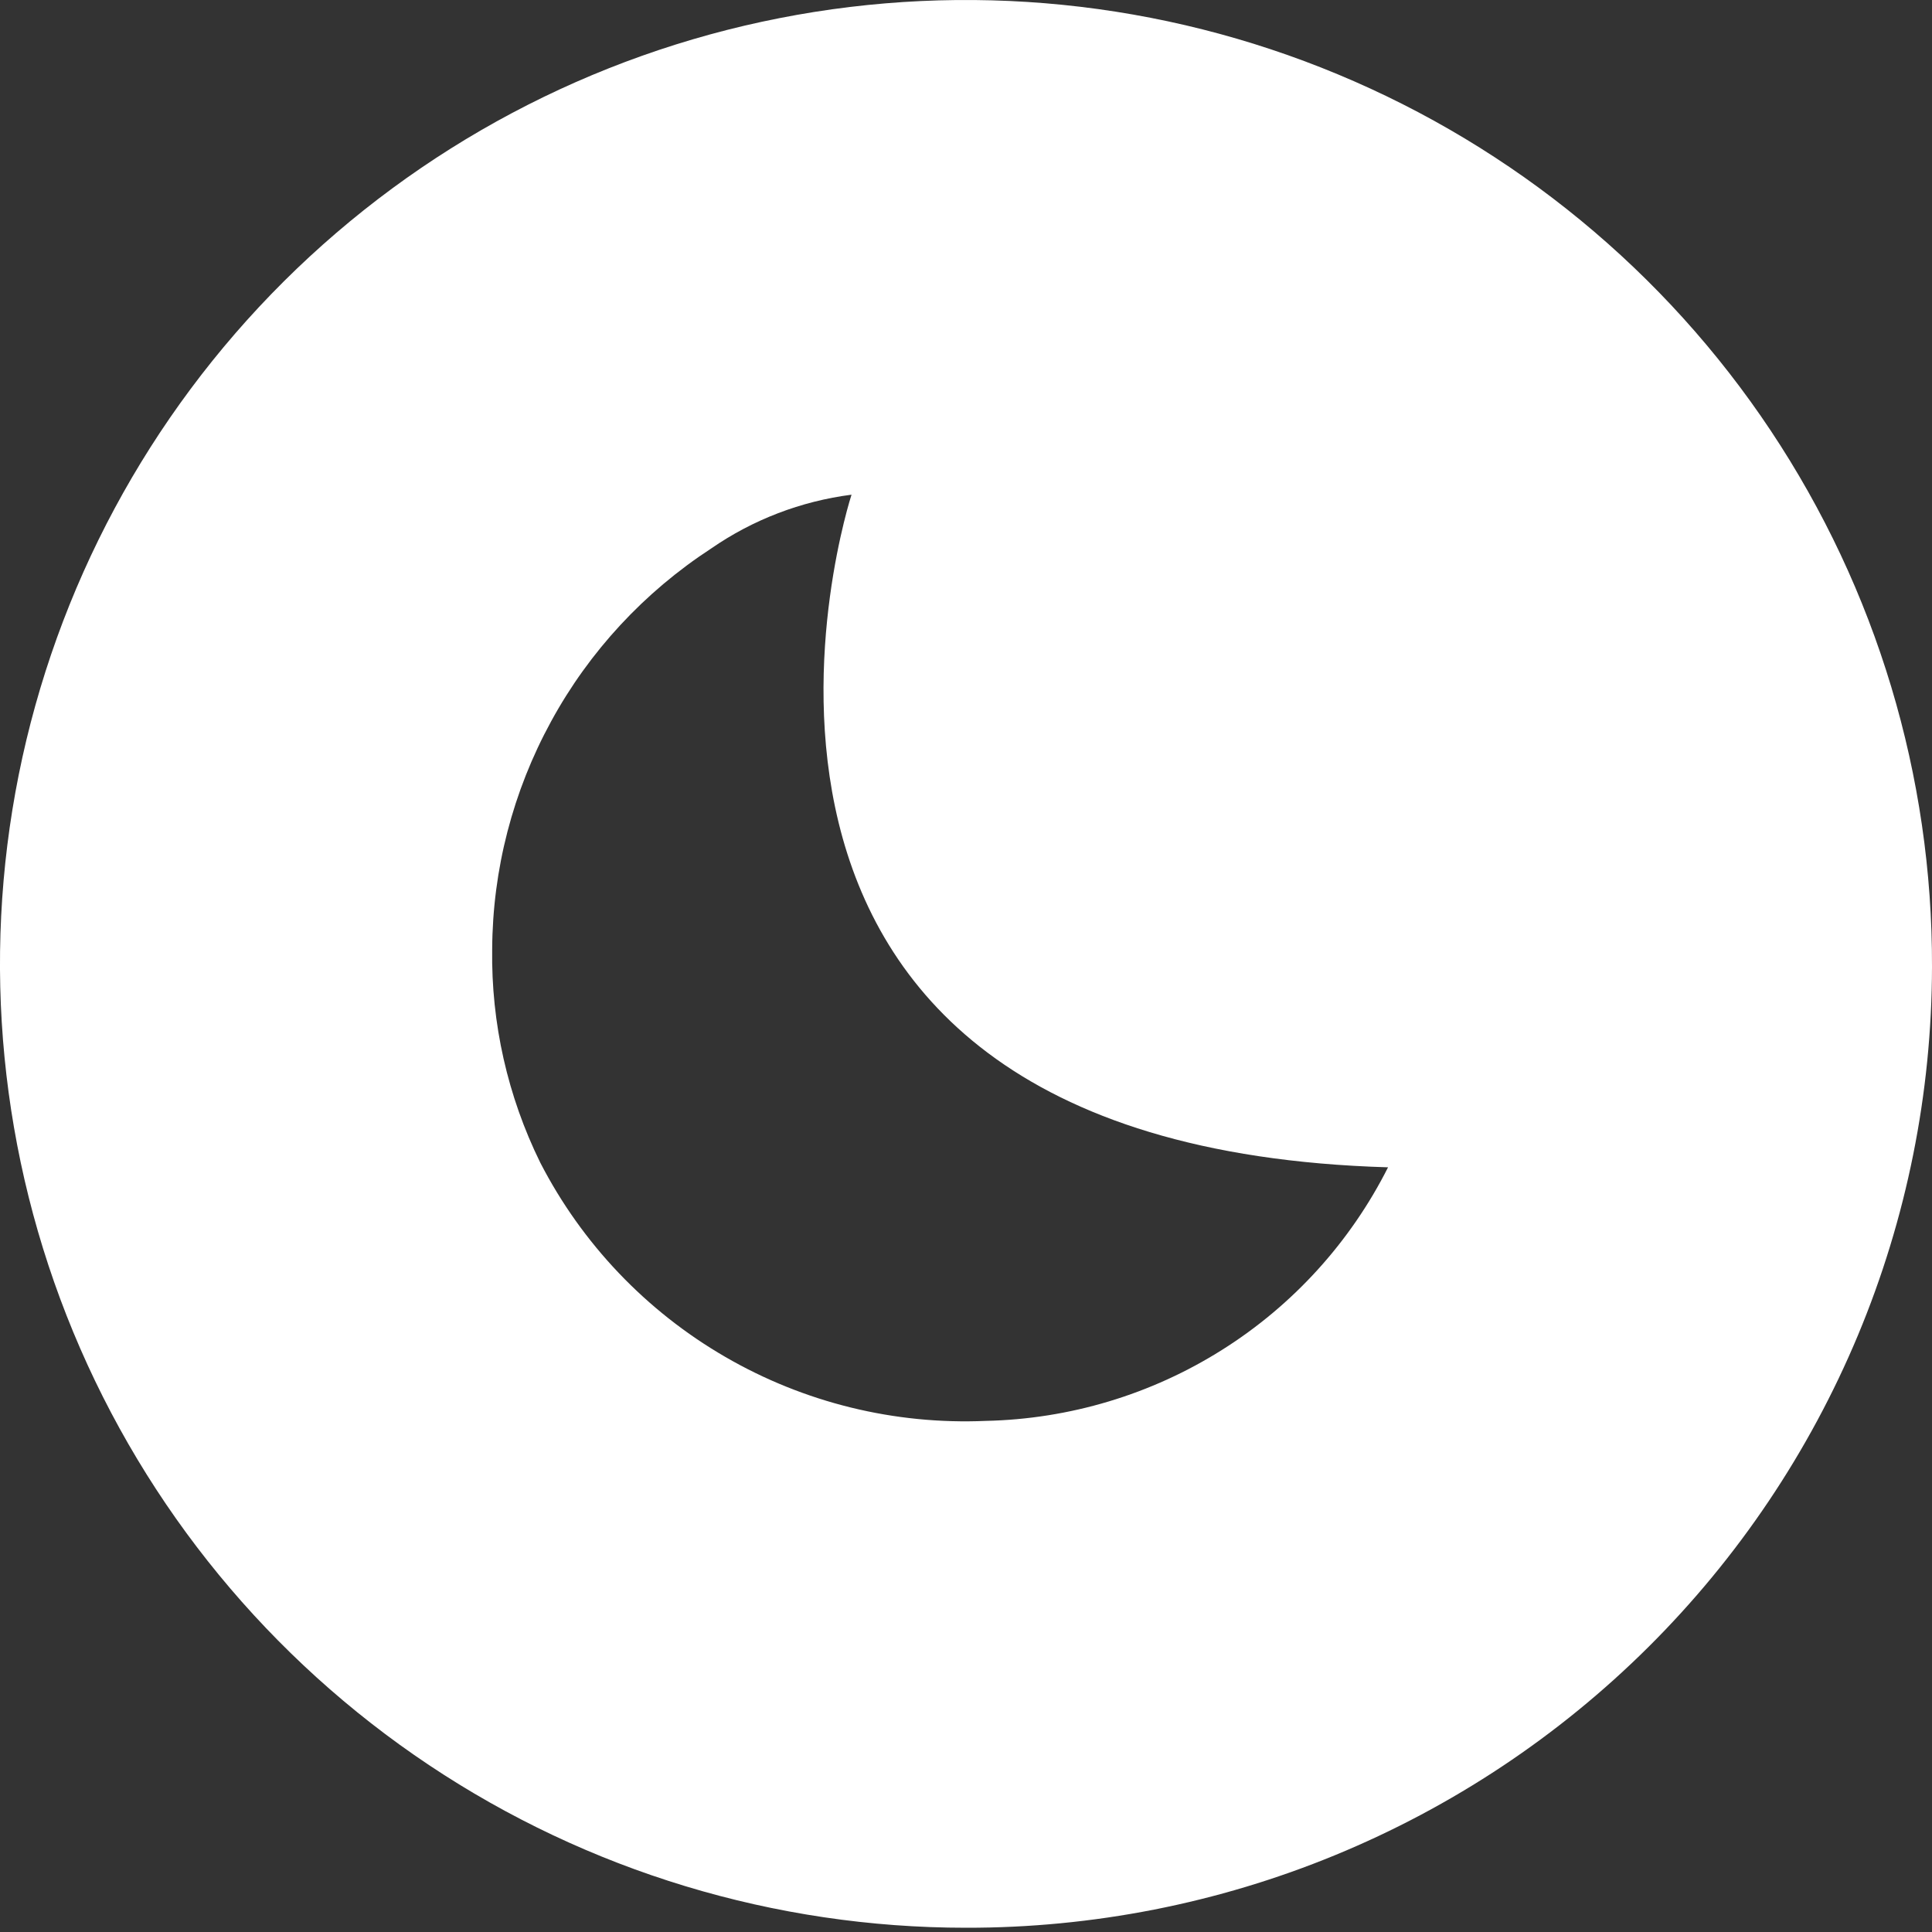 <svg width="20" height="20" viewBox="0 0 20 20" fill="none" xmlns="http://www.w3.org/2000/svg">
<rect x="0" y="0" width="20" height="20" fill="#333333" stroke="none"/>
<path fill-rule="evenodd" clip-rule="evenodd" d="M20 10.009C20.006 8.034 19.425 6.102 18.33 4.457C17.235 2.812 15.675 1.529 13.848 0.769C12.022 0.009 10.01 -0.194 8.068 0.188C6.126 0.569 4.342 1.517 2.94 2.911C1.538 4.306 0.583 6.083 0.194 8.02C-0.194 9.956 0.002 11.964 0.758 13.789C1.514 15.614 2.796 17.174 4.441 18.272C6.086 19.37 8.021 19.956 10 19.956C11.311 19.958 12.61 19.703 13.822 19.204C15.034 18.705 16.136 17.973 17.065 17.049C17.993 16.126 18.73 15.028 19.234 13.821C19.738 12.613 19.998 11.318 20 10.009ZM5.593 12.036C5.255 11.349 5.084 10.592 5.095 9.827C5.099 9.002 5.309 8.192 5.705 7.468C6.1 6.743 6.67 6.129 7.362 5.678C7.794 5.379 8.293 5.188 8.815 5.121C8.815 5.121 6.608 11.857 14.369 12.084C13.979 12.857 13.386 13.511 12.652 13.973C11.918 14.436 11.072 14.69 10.205 14.709C9.26 14.75 8.324 14.52 7.507 14.046C6.689 13.572 6.025 12.875 5.593 12.036Z" fill="white"/>
</svg>
